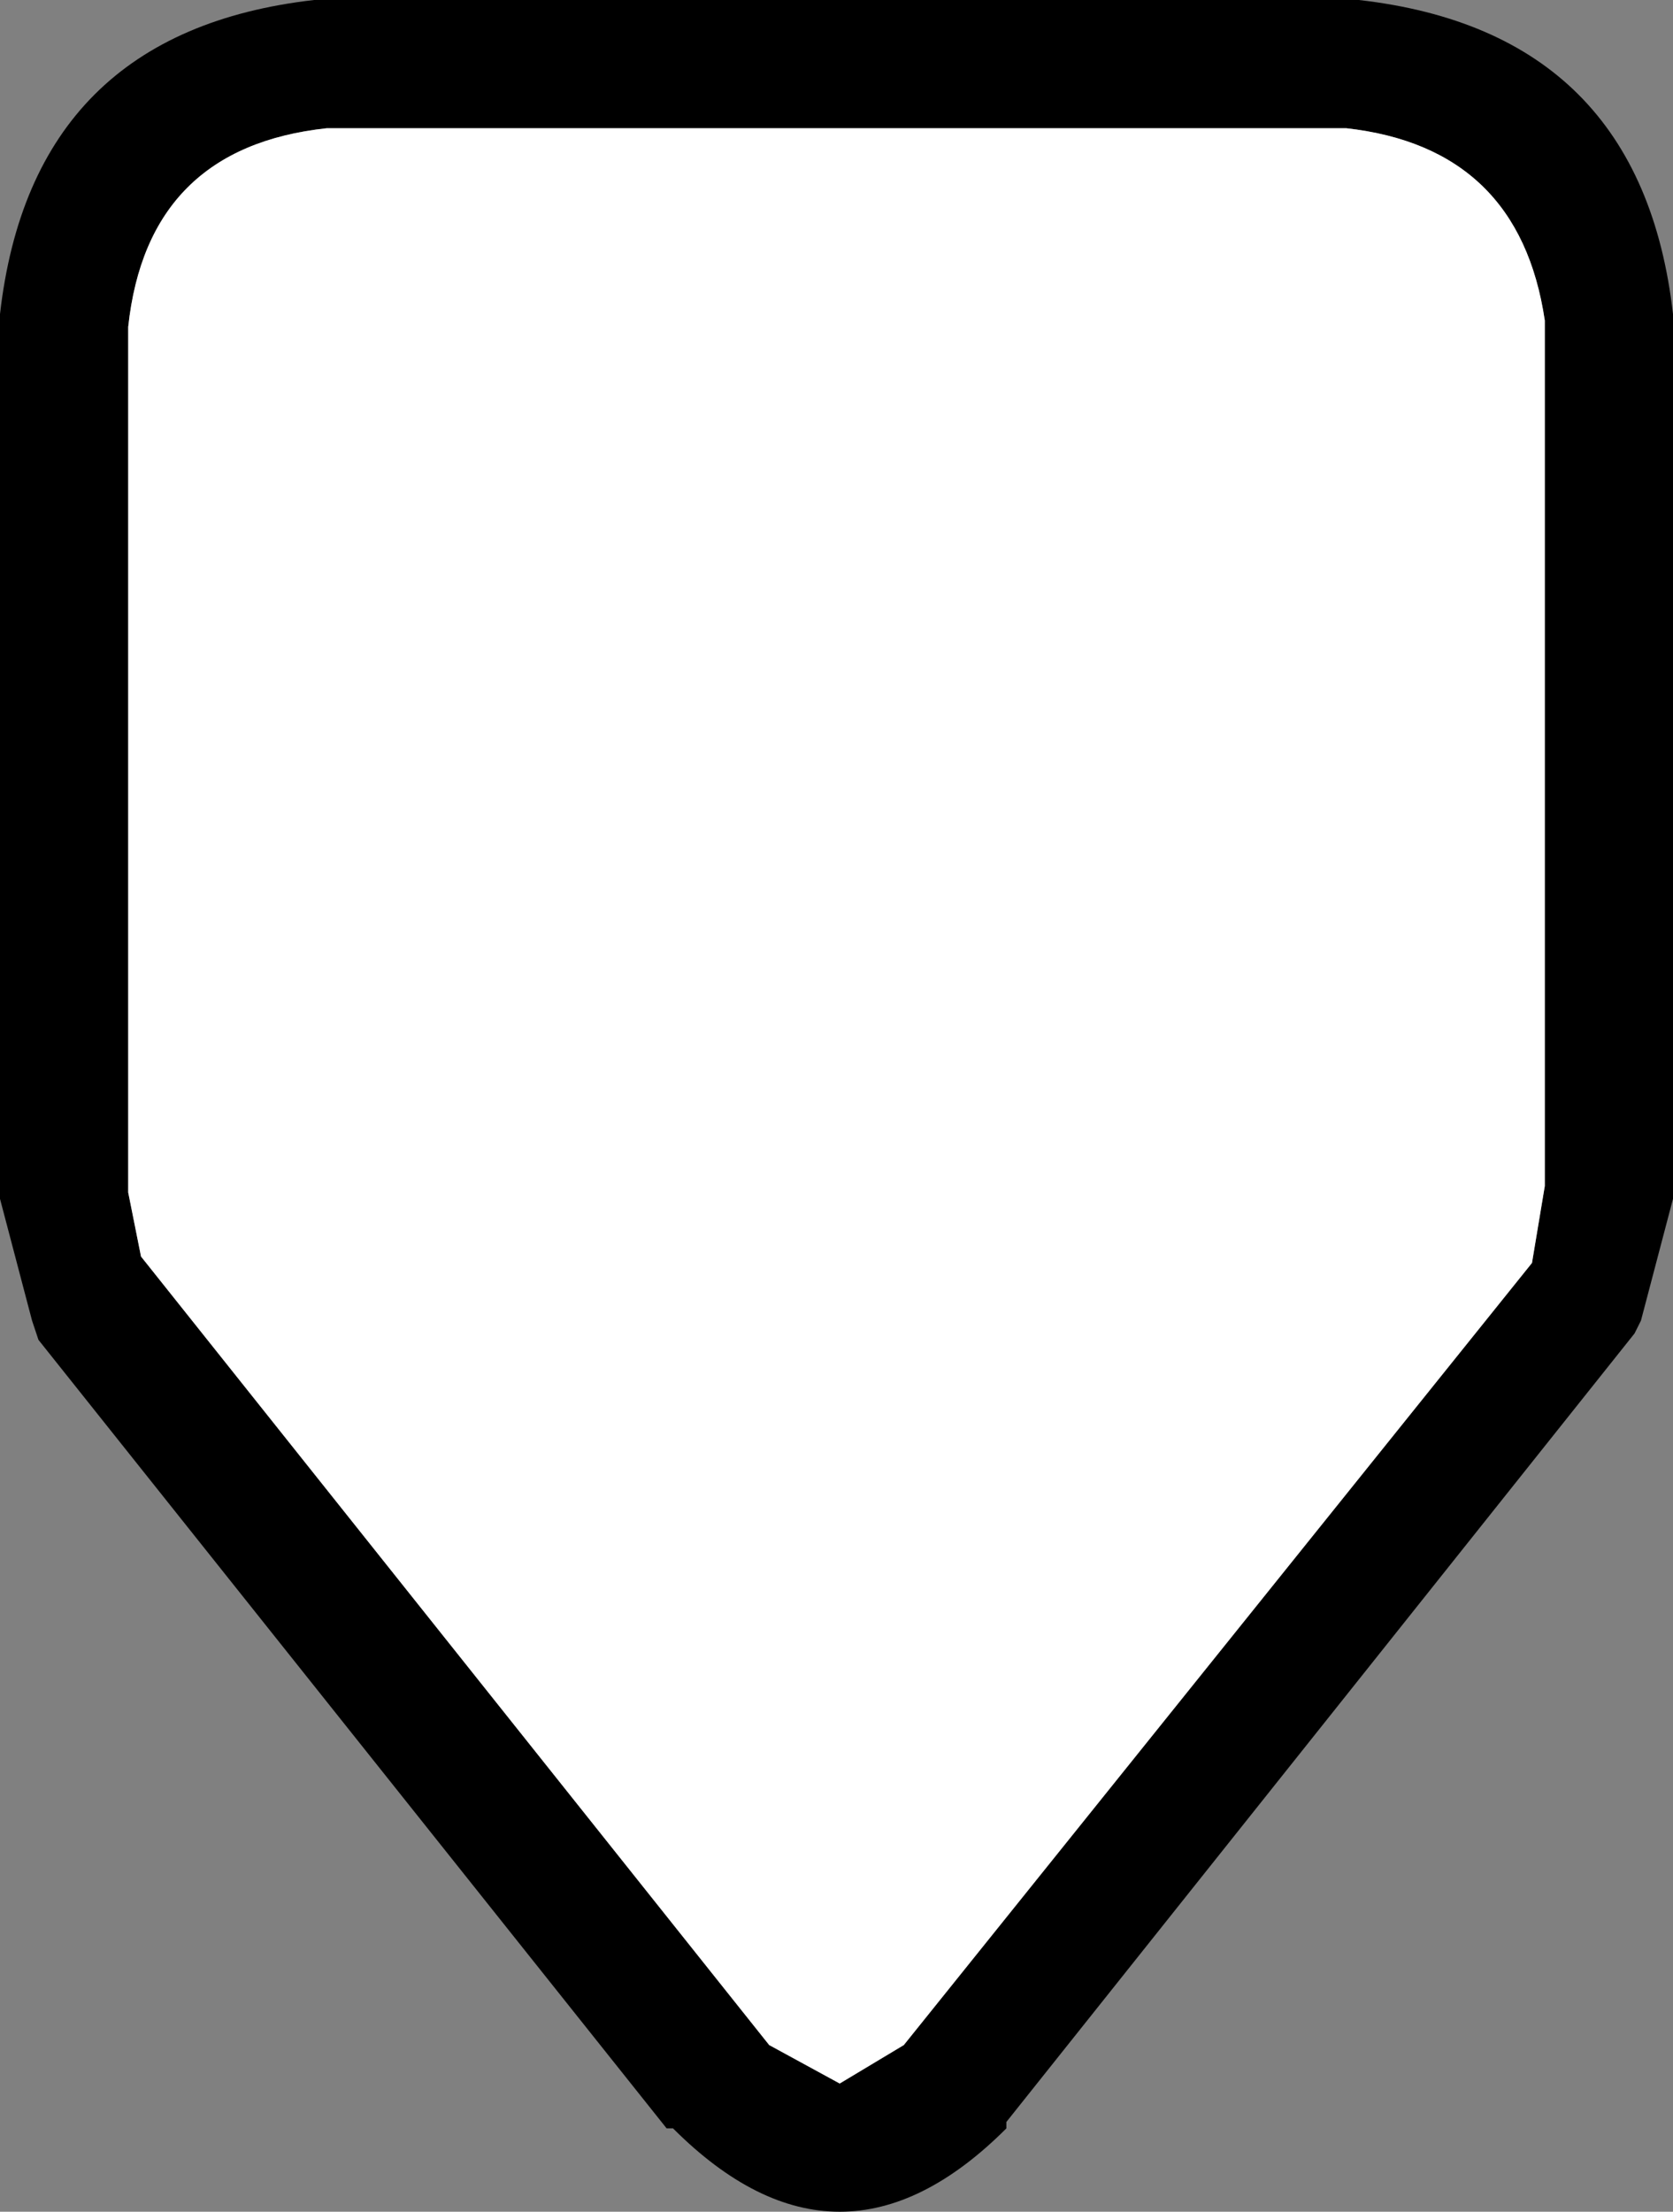 <?xml version="1.0" encoding="UTF-8" standalone="no"?>
<svg xmlns:ffdec="https://www.free-decompiler.com/flash" xmlns:xlink="http://www.w3.org/1999/xlink" ffdec:objectType="shape" height="17.25px" width="13.05px" xmlns="http://www.w3.org/2000/svg">
  <rect width="100%" height="100%" fill="#808080" stroke="none"/>
  <g transform="matrix(1.0, 0.0, 0.0, 1.0, 6.55, 18.8)">
    <path d="M4.05 -18.8 Q6.25 -18.55 6.5 -16.35 L6.5 -9.45 6.25 -8.5 6.2 -8.4 1.3 -2.25 1.3 -2.2 Q0.65 -1.55 0.0 -1.55 -0.65 -1.55 -1.3 -2.2 L-1.35 -2.2 -6.25 -8.35 -6.3 -8.5 -6.55 -9.45 -6.55 -16.35 Q-6.3 -18.55 -4.1 -18.8 L4.05 -18.8 M5.5 -16.3 Q5.3 -17.65 3.95 -17.8 L-4.0 -17.8 Q-5.4 -17.65 -5.55 -16.25 L-5.55 -9.5 -5.45 -9.0 -0.55 -2.85 0.0 -2.55 0.5 -2.85 5.4 -8.95 5.5 -9.55 5.5 -16.3" fill="#000000" fill-rule="evenodd" stroke="none"/>
    <path d="M5.5 -16.3 L5.5 -9.55 5.4 -8.95 0.5 -2.85 0.0 -2.55 -0.55 -2.85 -5.45 -9.0 -5.55 -9.5 -5.55 -16.25 Q-5.4 -17.65 -4.0 -17.8 L3.95 -17.8 Q5.3 -17.65 5.5 -16.3" fill="#ffffff" fill-rule="evenodd" stroke="none"/>
  </g>
</svg>
